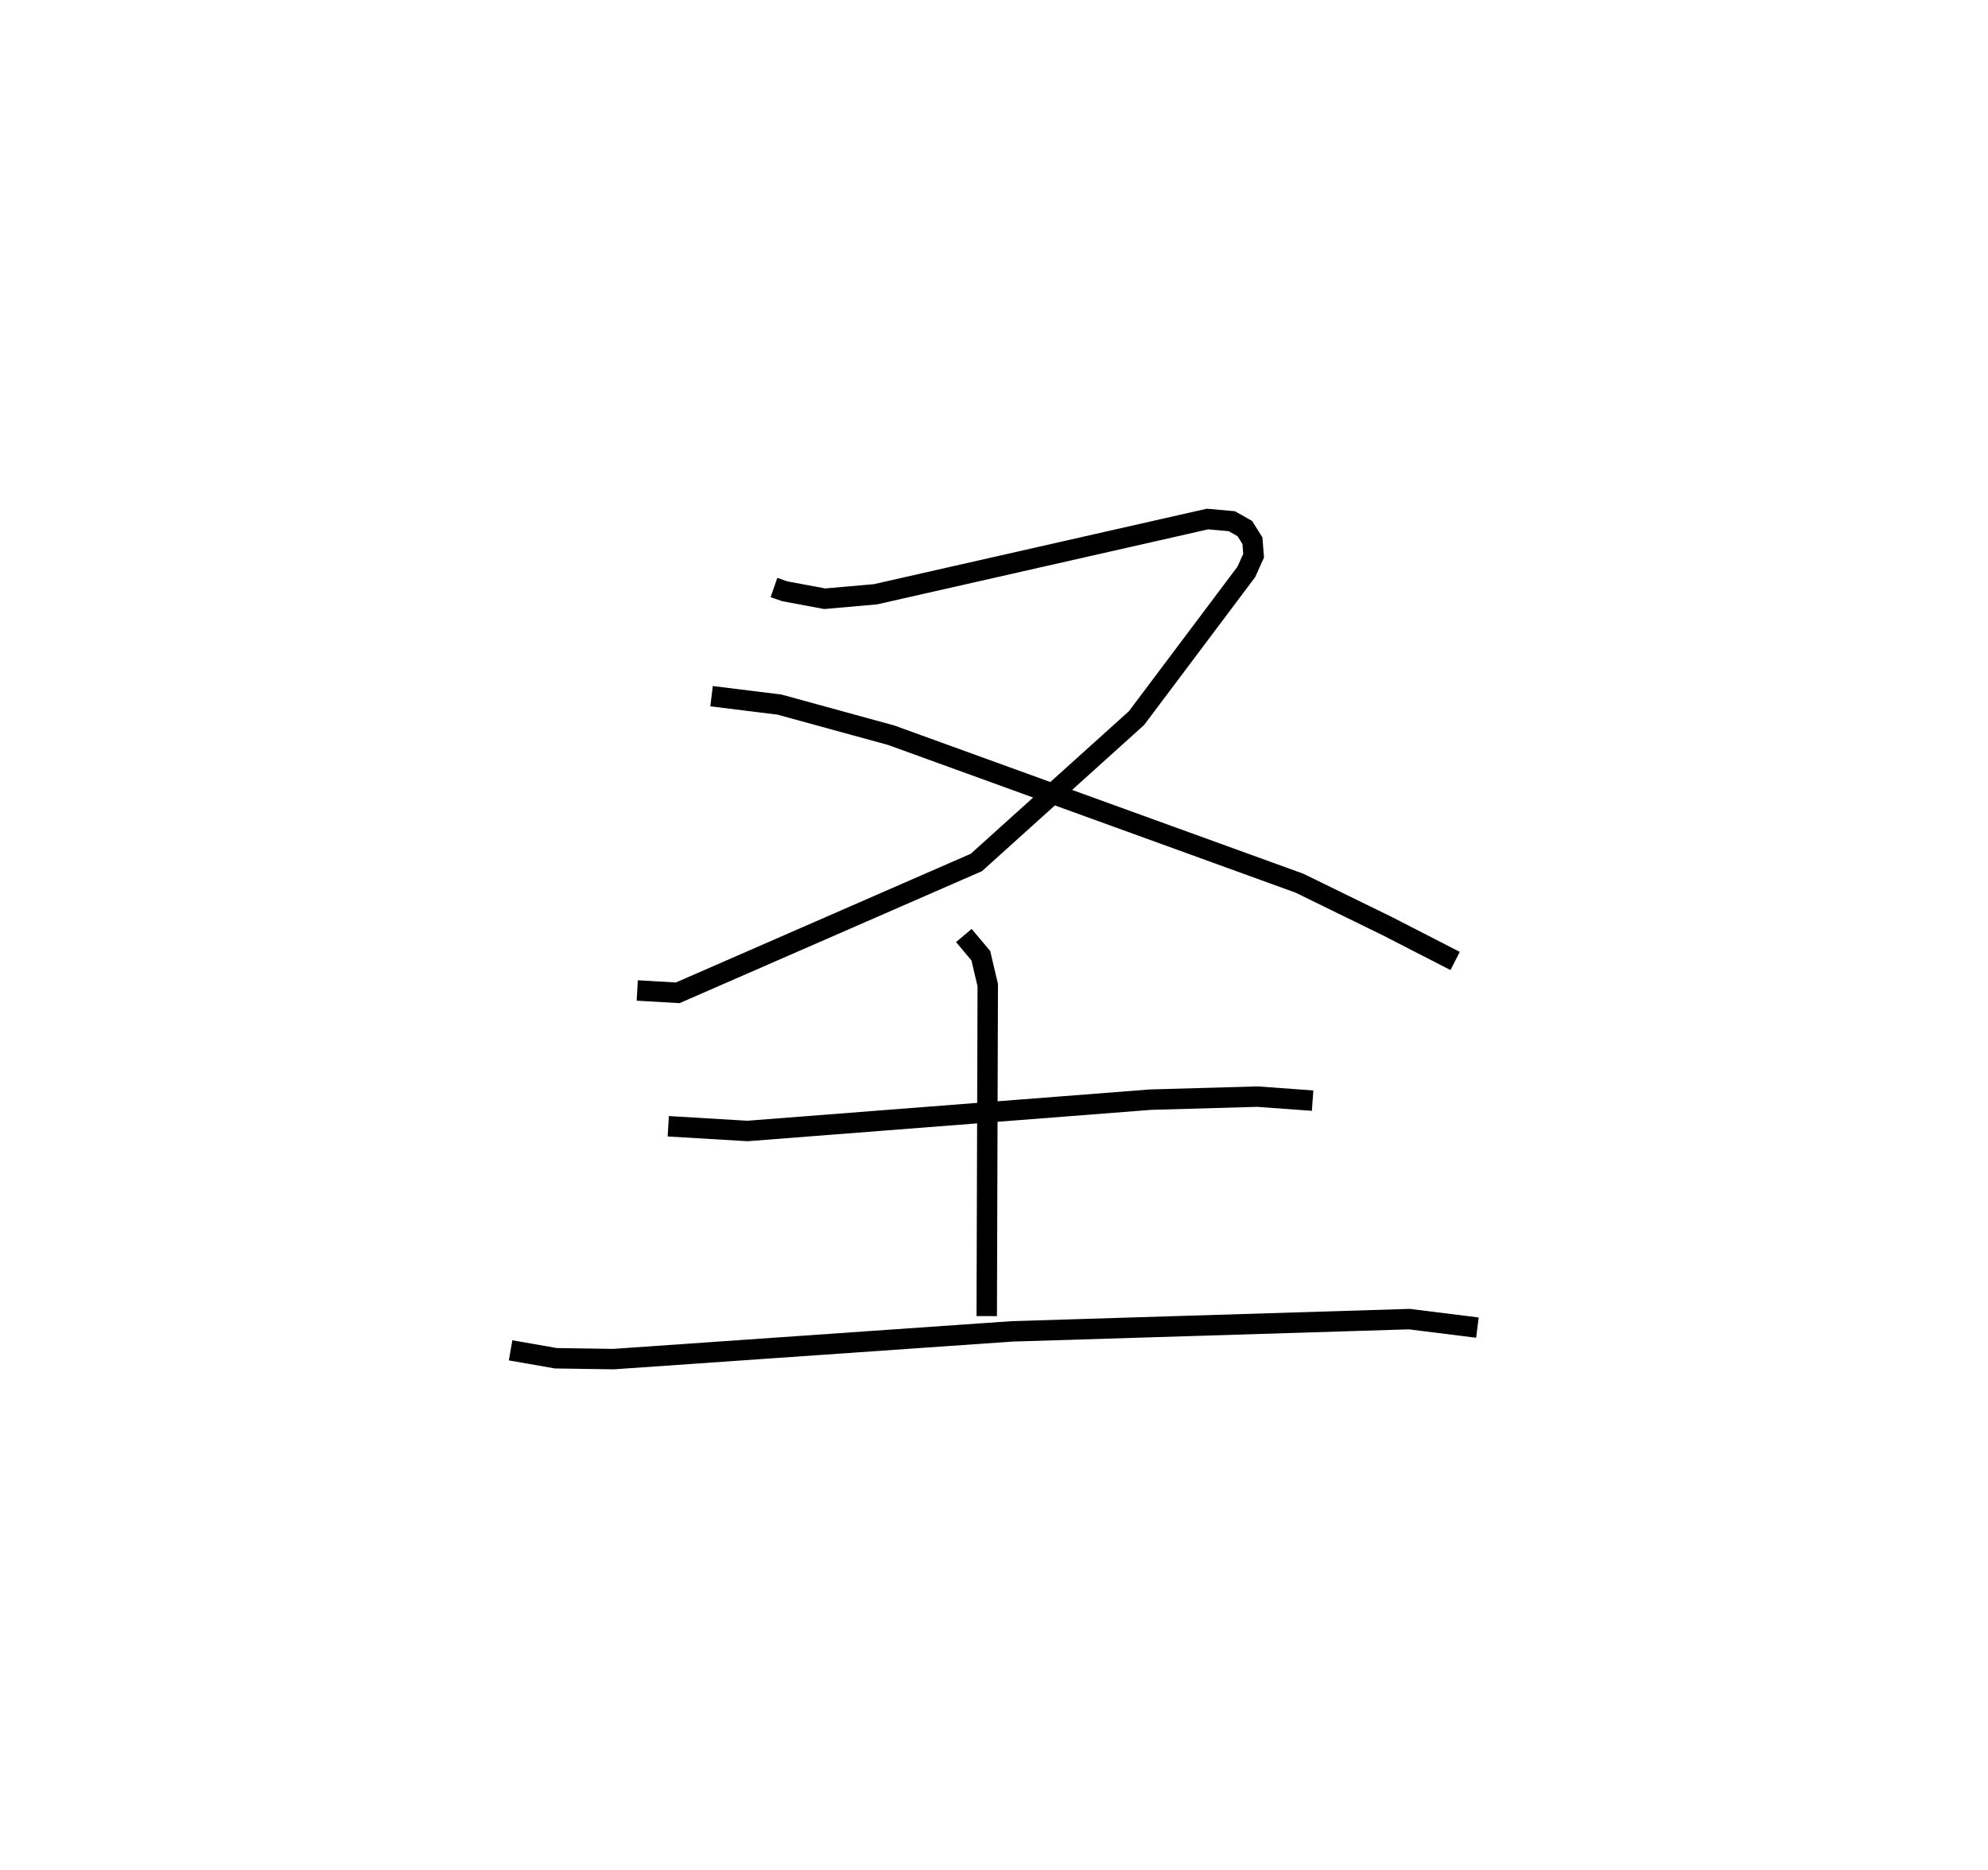 <?xml version="1.0" encoding="utf-8" ?>
<svg baseProfile="full" height="91.527" version="1.1" width="97.337" xmlns="http://www.w3.org/2000/svg" xmlns:ev="http://www.w3.org/2001/xml-events" xmlns:xlink="http://www.w3.org/1999/xlink"><defs /><rect fill="white" height="91.527" width="97.337" x="0" y="0" /><path d="M26.126,25 m0.0,0.0 m11.769,3.76 l0.528,0.183 1.956,0.365 l2.488,-0.219 16.255,-3.683 l1.19,0.107 0.637,0.359 l0.373,0.596 0.058,0.734 l-0.358,0.793 -5.374,7.154 l-7.842,7.068 -14.623,6.381 l-1.982,-0.115 m3.639,-14.405 l3.323,0.411 5.473,1.5 l19.987,7.242 4.306,2.105 l3.318,1.703 m-38.527,8.091 l3.878,0.231 19.73,-1.533 l5.231,-0.149 2.71,0.197 m-17.076,-8.084 l0.831,0.991 0.339,1.439 l-0.05,16.2 m-23.313,1.676 l2.216,0.388 2.823,0.042 l19.516,-1.358 19.446,-0.6 l3.337,0.416 " fill="none" stroke="black" stroke-width="1" /></svg>